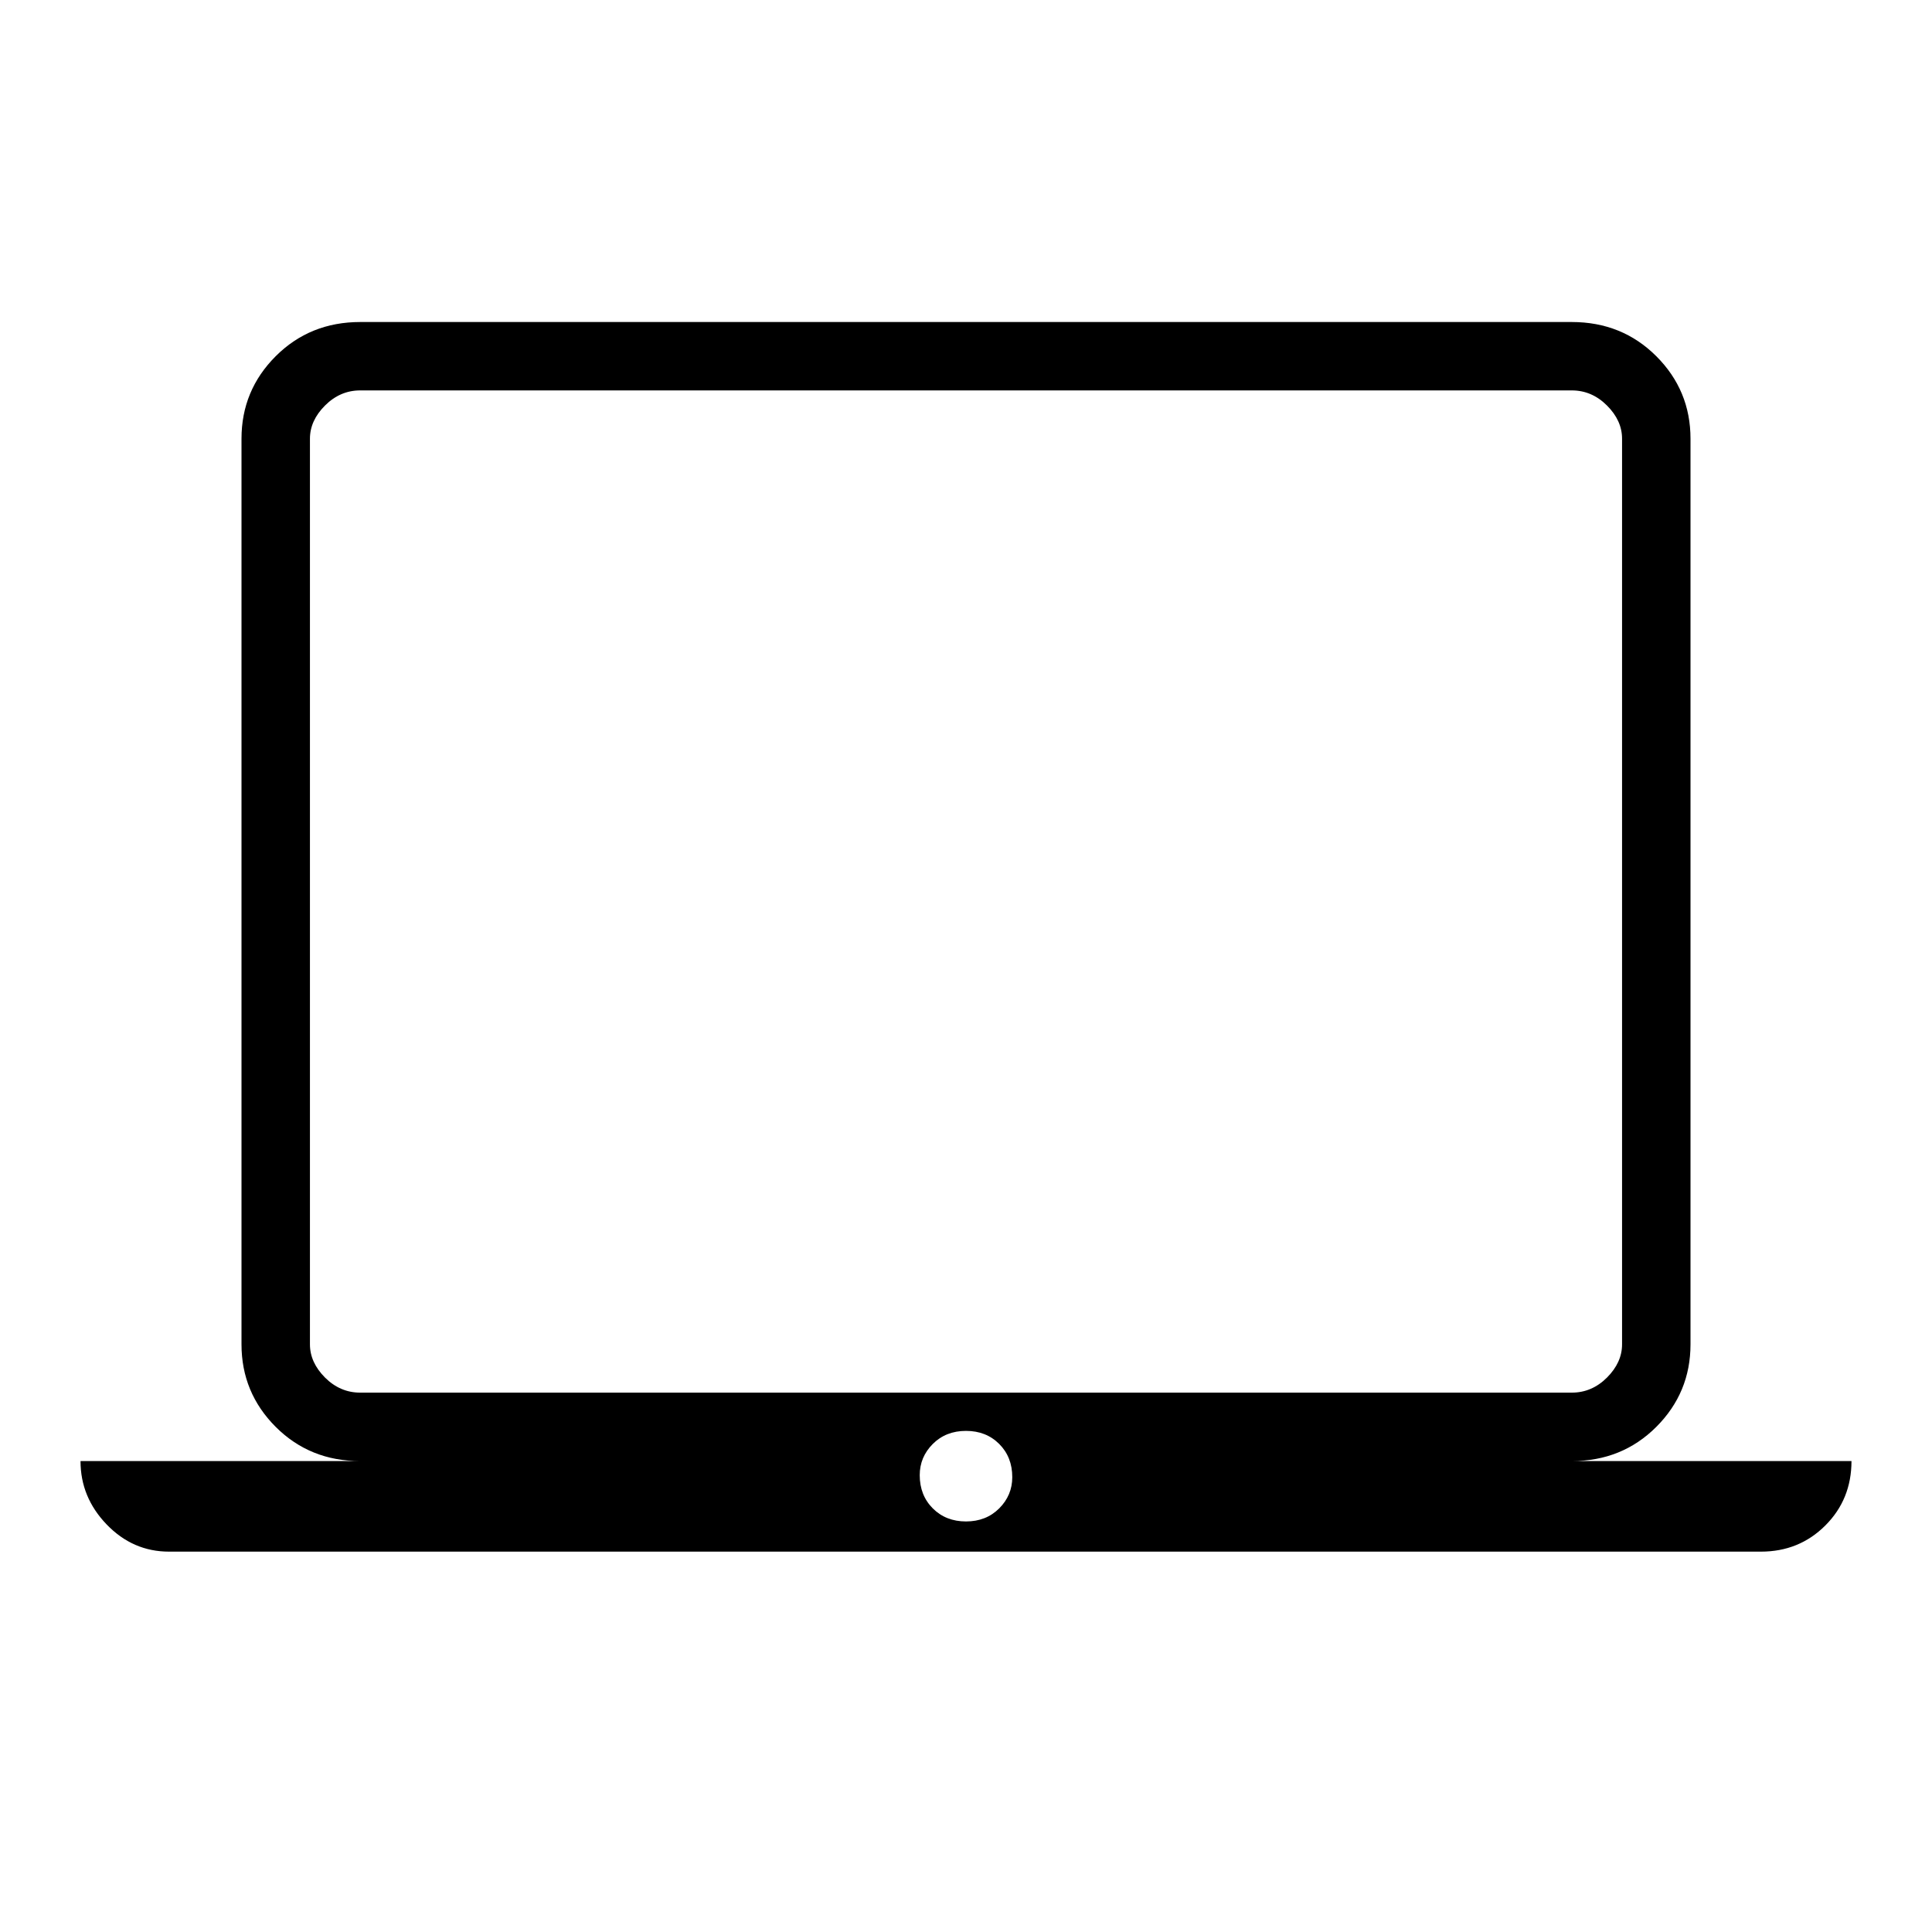 <svg xmlns="http://www.w3.org/2000/svg" height="40" width="40"><path d="M3.5 32.125q-.75 0-1.292-.563-.541-.562-.541-1.312h5.791q-1.041 0-1.75-.708Q5 28.833 5 27.833V9.083q0-1 .708-1.708.709-.708 1.75-.708h25.084q1.041 0 1.75.708.708.708.708 1.708v18.75q0 1-.708 1.709-.709.708-1.75.708h5.791q0 .792-.541 1.333-.542.542-1.334.542Zm29.042-3.292q.416 0 .729-.312.312-.313.312-.688V9.083q0-.375-.312-.687-.313-.313-.729-.313H7.458q-.416 0-.729.313-.312.312-.312.687v18.75q0 .375.312.688.313.312.729.312ZM20 31.5q.417 0 .688-.271.27-.271.27-.646 0-.416-.27-.687-.271-.271-.688-.271-.417 0-.688.271-.27.271-.27.646 0 .416.27.687.271.271.688.271ZM6.417 28.833V8.083v20.75Z"/></svg>